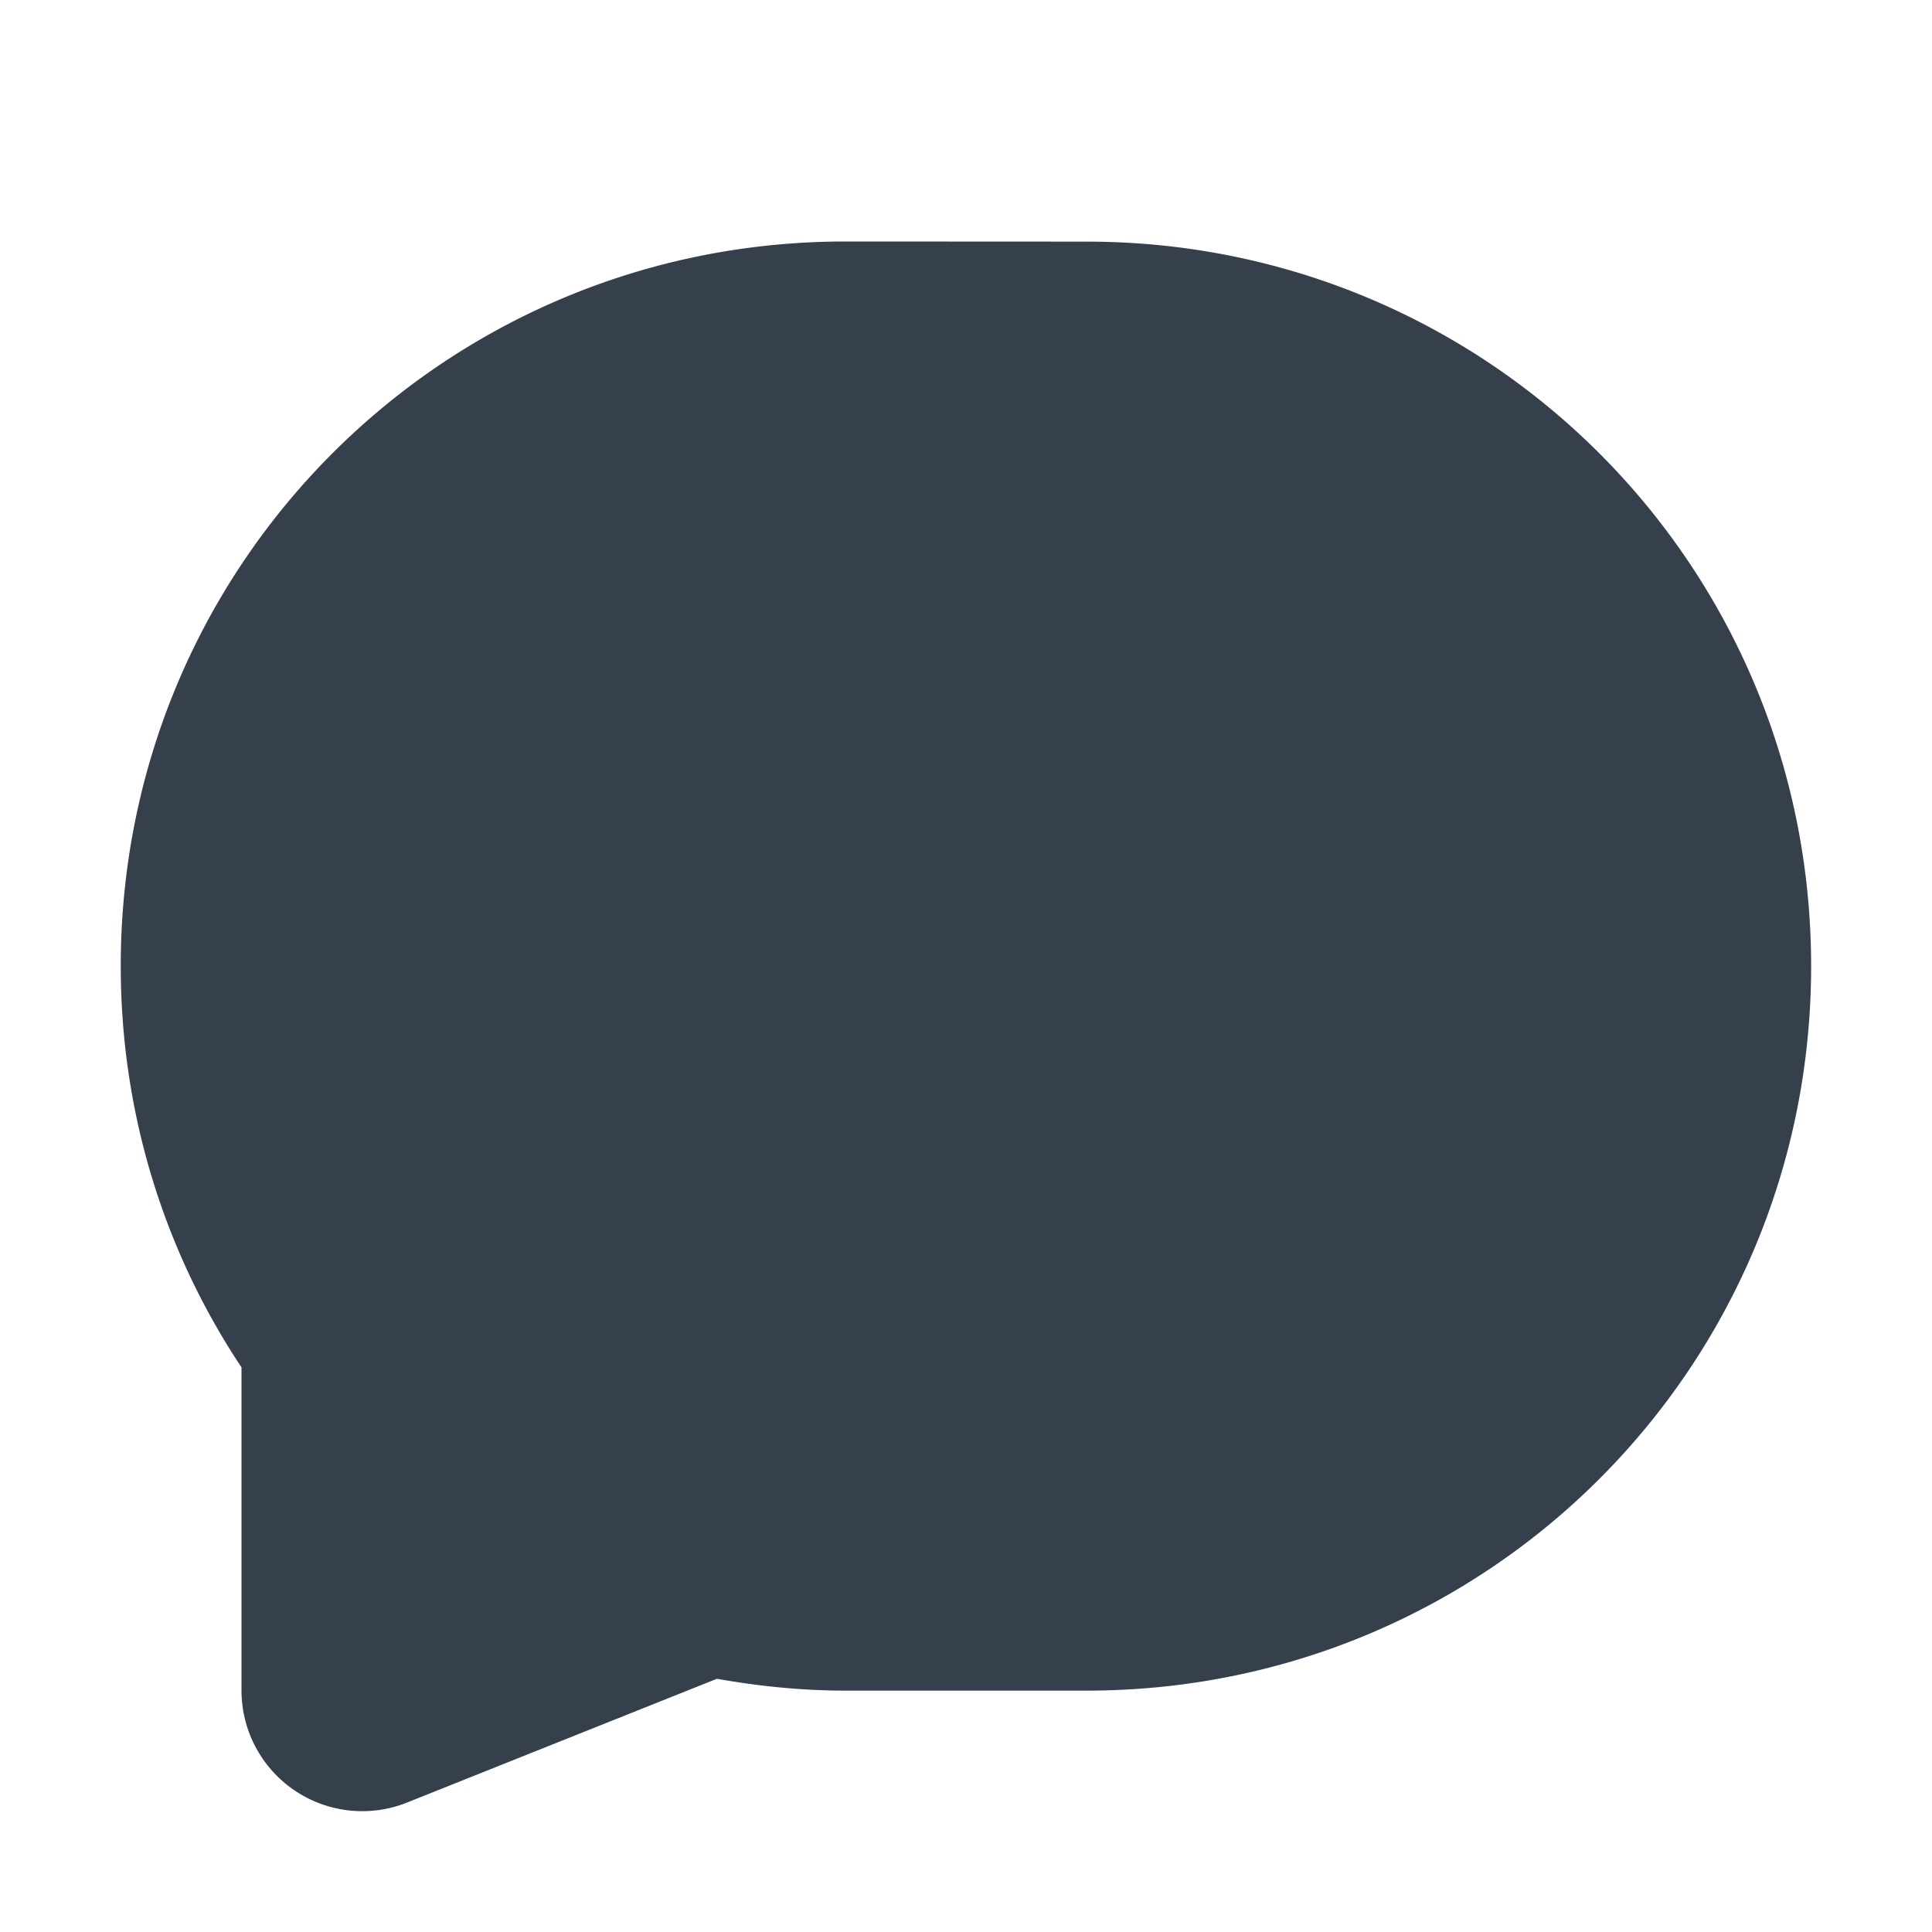 <svg
    height="16"
    viewBox="0 0 16 16" 
    width="16"
    xmlns="http://www.w3.org/2000/svg">
    <defs id="defs2">
    <style
       type="text/css"
       id="current-color-scheme">
      .ColorScheme-Text {
        color:#36404d;
      }
      </style>
    </defs>
    <path 
        d="m7 2c-3.324 0-6 2.676-6 6 0 1.232.368 2.374 1 3.324v2.676a1 1 0 0 0 1.371.928l2.566-1.025c.345.061.699.098 1.062.098h2c3.324 0 6-2.676 6-6s-2.676-6-6-6z" 
        fill="currentColor"
        style="fill:currentColor;fill-opacity:1;stroke:none"
        class="ColorScheme-Text"/>
</svg>
